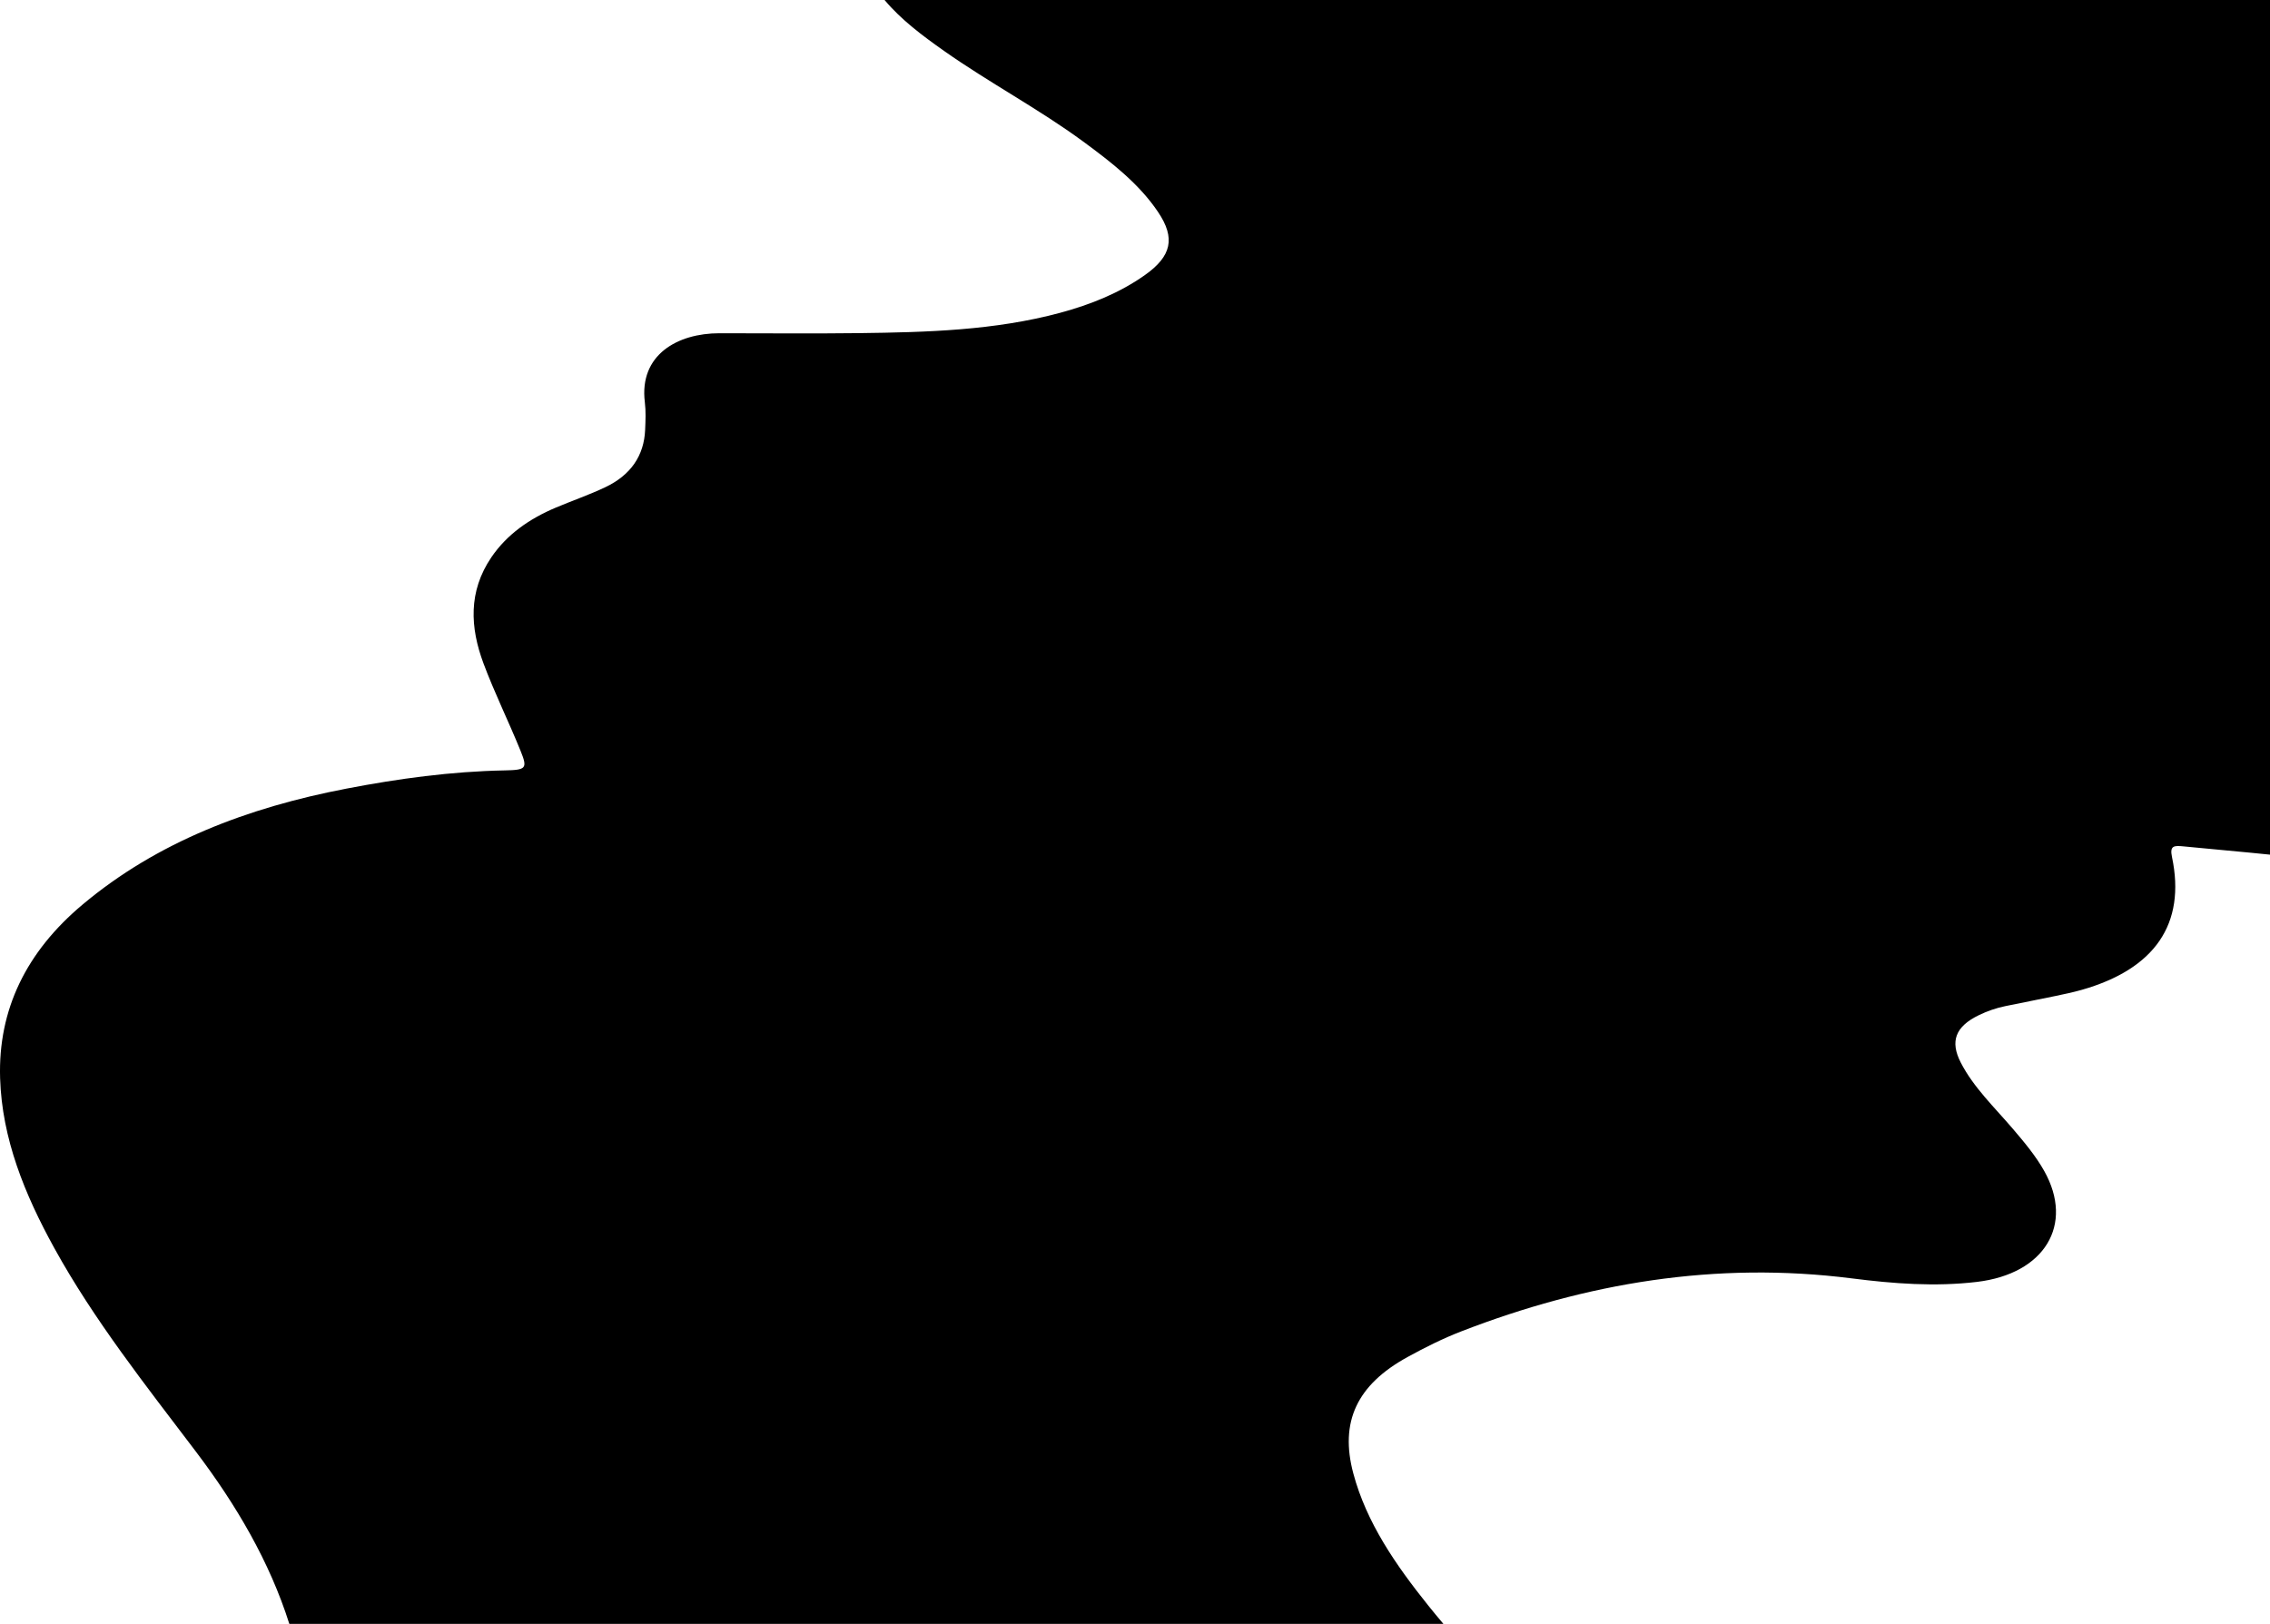 <?xml version="1.0" encoding="utf-8"?>
<!-- Generator: Adobe Illustrator 25.0.1, SVG Export Plug-In . SVG Version: 6.00 Build 0)  -->
<svg version="1.1" id="Layer_1" xmlns="http://www.w3.org/2000/svg" xmlns:xlink="http://www.w3.org/1999/xlink" x="0px" y="0px"
	 viewBox="0 0 1509.33 1080" style="enable-background:new 0 0 1509.33 1080;" xml:space="preserve">
<path d="M36.13,830.11c26.33,47.75,60.66,91.15,93.96,135.1c27.13,35.81,49.23,73.55,62.28,114.79h767.36
	c-3.4-4.01-6.73-8.03-9.99-12.1c-21.67-27.04-41.15-55.18-49.92-87.98c-9.16-34.24,2.36-58.89,36.03-77.38
	c11.57-6.36,23.4-12.3,35.89-17.13c82.97-32.1,168.9-46.69,259.54-35.19c27.54,3.5,55.29,5.66,83.25,2.33
	c44.85-5.35,64.78-37.94,44.67-73.78c-5.66-10.08-13.21-19.07-20.84-28.02c-12.18-14.28-26.12-27.49-34.62-44.03
	c-7.3-14.18-3.57-23.99,11.95-31.53c5.57-2.71,11.45-4.76,17.65-6.04c11.08-2.28,22.2-4.42,33.27-6.73
	c5.85-1.22,11.71-2.44,17.43-4.06c48.74-13.84,69.47-43.89,60.13-88.37c-1.6-7.6,1.28-7.72,7.71-7.08
	c19.15,1.91,38.34,3.52,57.48,5.5V0H588.15c0.02,0.02,0.04,0.05,0.06,0.07c11.07,13.18,25.14,23.67,39.51,33.8
	c29.97,21.12,63.01,38.59,92.52,60.28c18.8,13.82,37.15,28.05,49.81,46.92c11.57,17.25,9.02,29.22-8.72,41.81
	c-16.78,11.9-36.02,19.65-56.45,25.16c-43.53,11.73-88.48,12.94-133.44,13.51c-31.04,0.39-62.09,0.08-93.13,0.08
	c-27.73,0-53.46,14.29-49.55,45.86c0.75,6.09,0.45,12.32,0.19,18.47c-0.73,17.07-9.56,30.06-26.55,38.1
	c-10.57,5.01-21.81,8.9-32.66,13.46c-17.83,7.48-32.76,17.99-43.05,33.15c-15.41,22.71-14.13,46.67-5.21,70.55
	c7.33,19.63,16.75,38.65,24.64,58.13c4.75,11.72,3.84,12.75-10.54,13.02c-35.6,0.68-70.58,5.46-105.25,12.12
	c-65.73,12.63-125.78,35.47-175.37,77.06C17.42,633.01-1.34,671.51,0.07,717.08C1.32,757.27,16.4,794.34,36.13,830.11z"/>
</svg>
